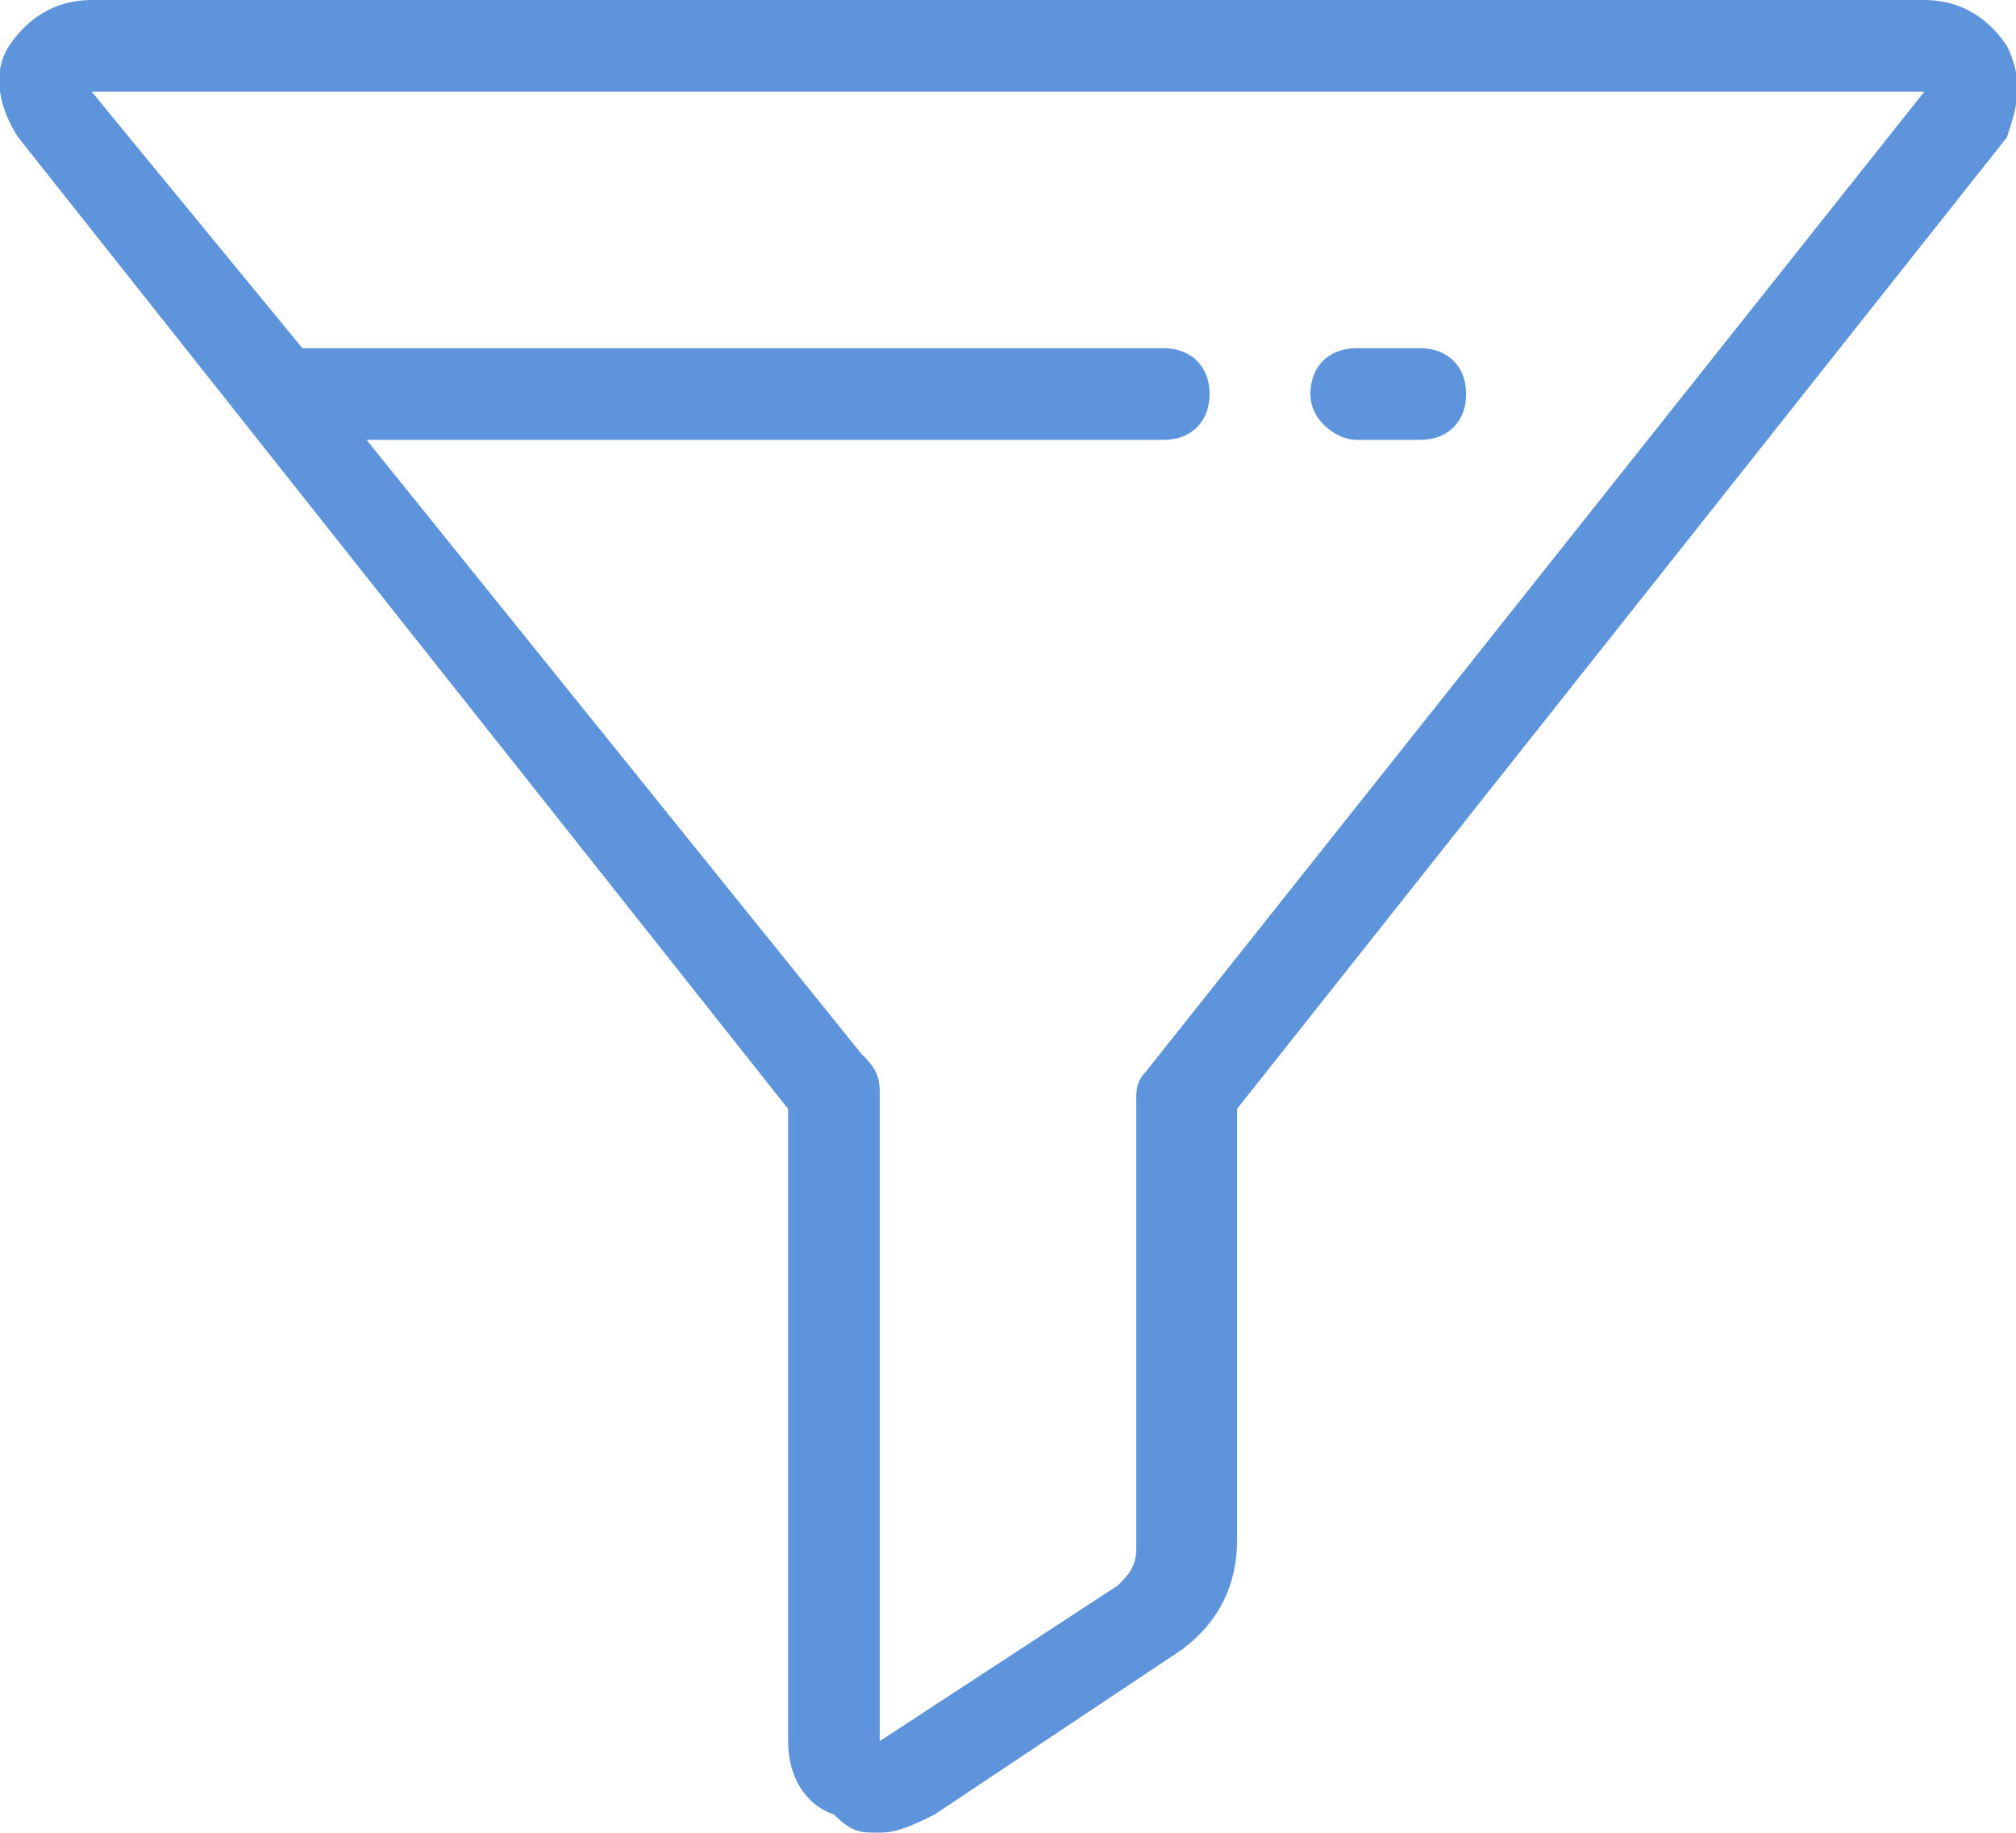<?xml version="1.0" encoding="utf-8"?>
<!-- Generator: Adobe Illustrator 22.1.0, SVG Export Plug-In . SVG Version: 6.00 Build 0)  -->
<svg version="1.1" id="Layer_1" xmlns="http://www.w3.org/2000/svg" xmlns:xlink="http://www.w3.org/1999/xlink" x="0px" y="0px"
	 viewBox="0 0 22 20" style="enable-background:new 0 0 22 20;" xml:space="preserve">
<style type="text/css">
	.st0{opacity:0.72;}
	.st1{fill:#1E6BCD;}
</style>
<g id="filter" transform="translate(0 -16.684)">
	<g id="Group_355" transform="translate(0 16.684)" class="st0">
		<g id="Group_354" transform="translate(0 0)">
			<path id="Path_435" class="st1" d="M14.8,4.8h0.7c0.3,0,0.5-0.2,0.5-0.5c0-0.3-0.2-0.5-0.5-0.5l0,0h-0.7c-0.3,0-0.5,0.2-0.5,0.5
				C14.3,4.6,14.6,4.8,14.8,4.8z"/>
			<path id="Path_436" class="st1" d="M21.9,0.5C21.7,0.2,21.4,0,21,0H1C0.6,0,0.3,0.2,0.1,0.5c-0.2,0.3-0.1,0.7,0.1,1l8.4,10.6V19
				c0,0.4,0.2,0.7,0.5,0.8C9.3,20,9.4,20,9.6,20c0.2,0,0.4-0.1,0.6-0.2l2.7-1.8c0.4-0.3,0.6-0.7,0.6-1.2v-4.7l8.4-10.6
				C22,1.2,22.1,0.9,21.9,0.5z M12.5,11.7c-0.1,0.1-0.1,0.2-0.1,0.3v4.9c0,0.2-0.1,0.3-0.2,0.4L9.6,19v-7.1c0-0.2-0.1-0.3-0.2-0.4
				L4,4.8h8.7c0.3,0,0.5-0.2,0.5-0.5c0-0.3-0.2-0.5-0.5-0.5H3.3L1,1H21L12.5,11.7z"/>
		</g>
	</g>
</g>
</svg>
